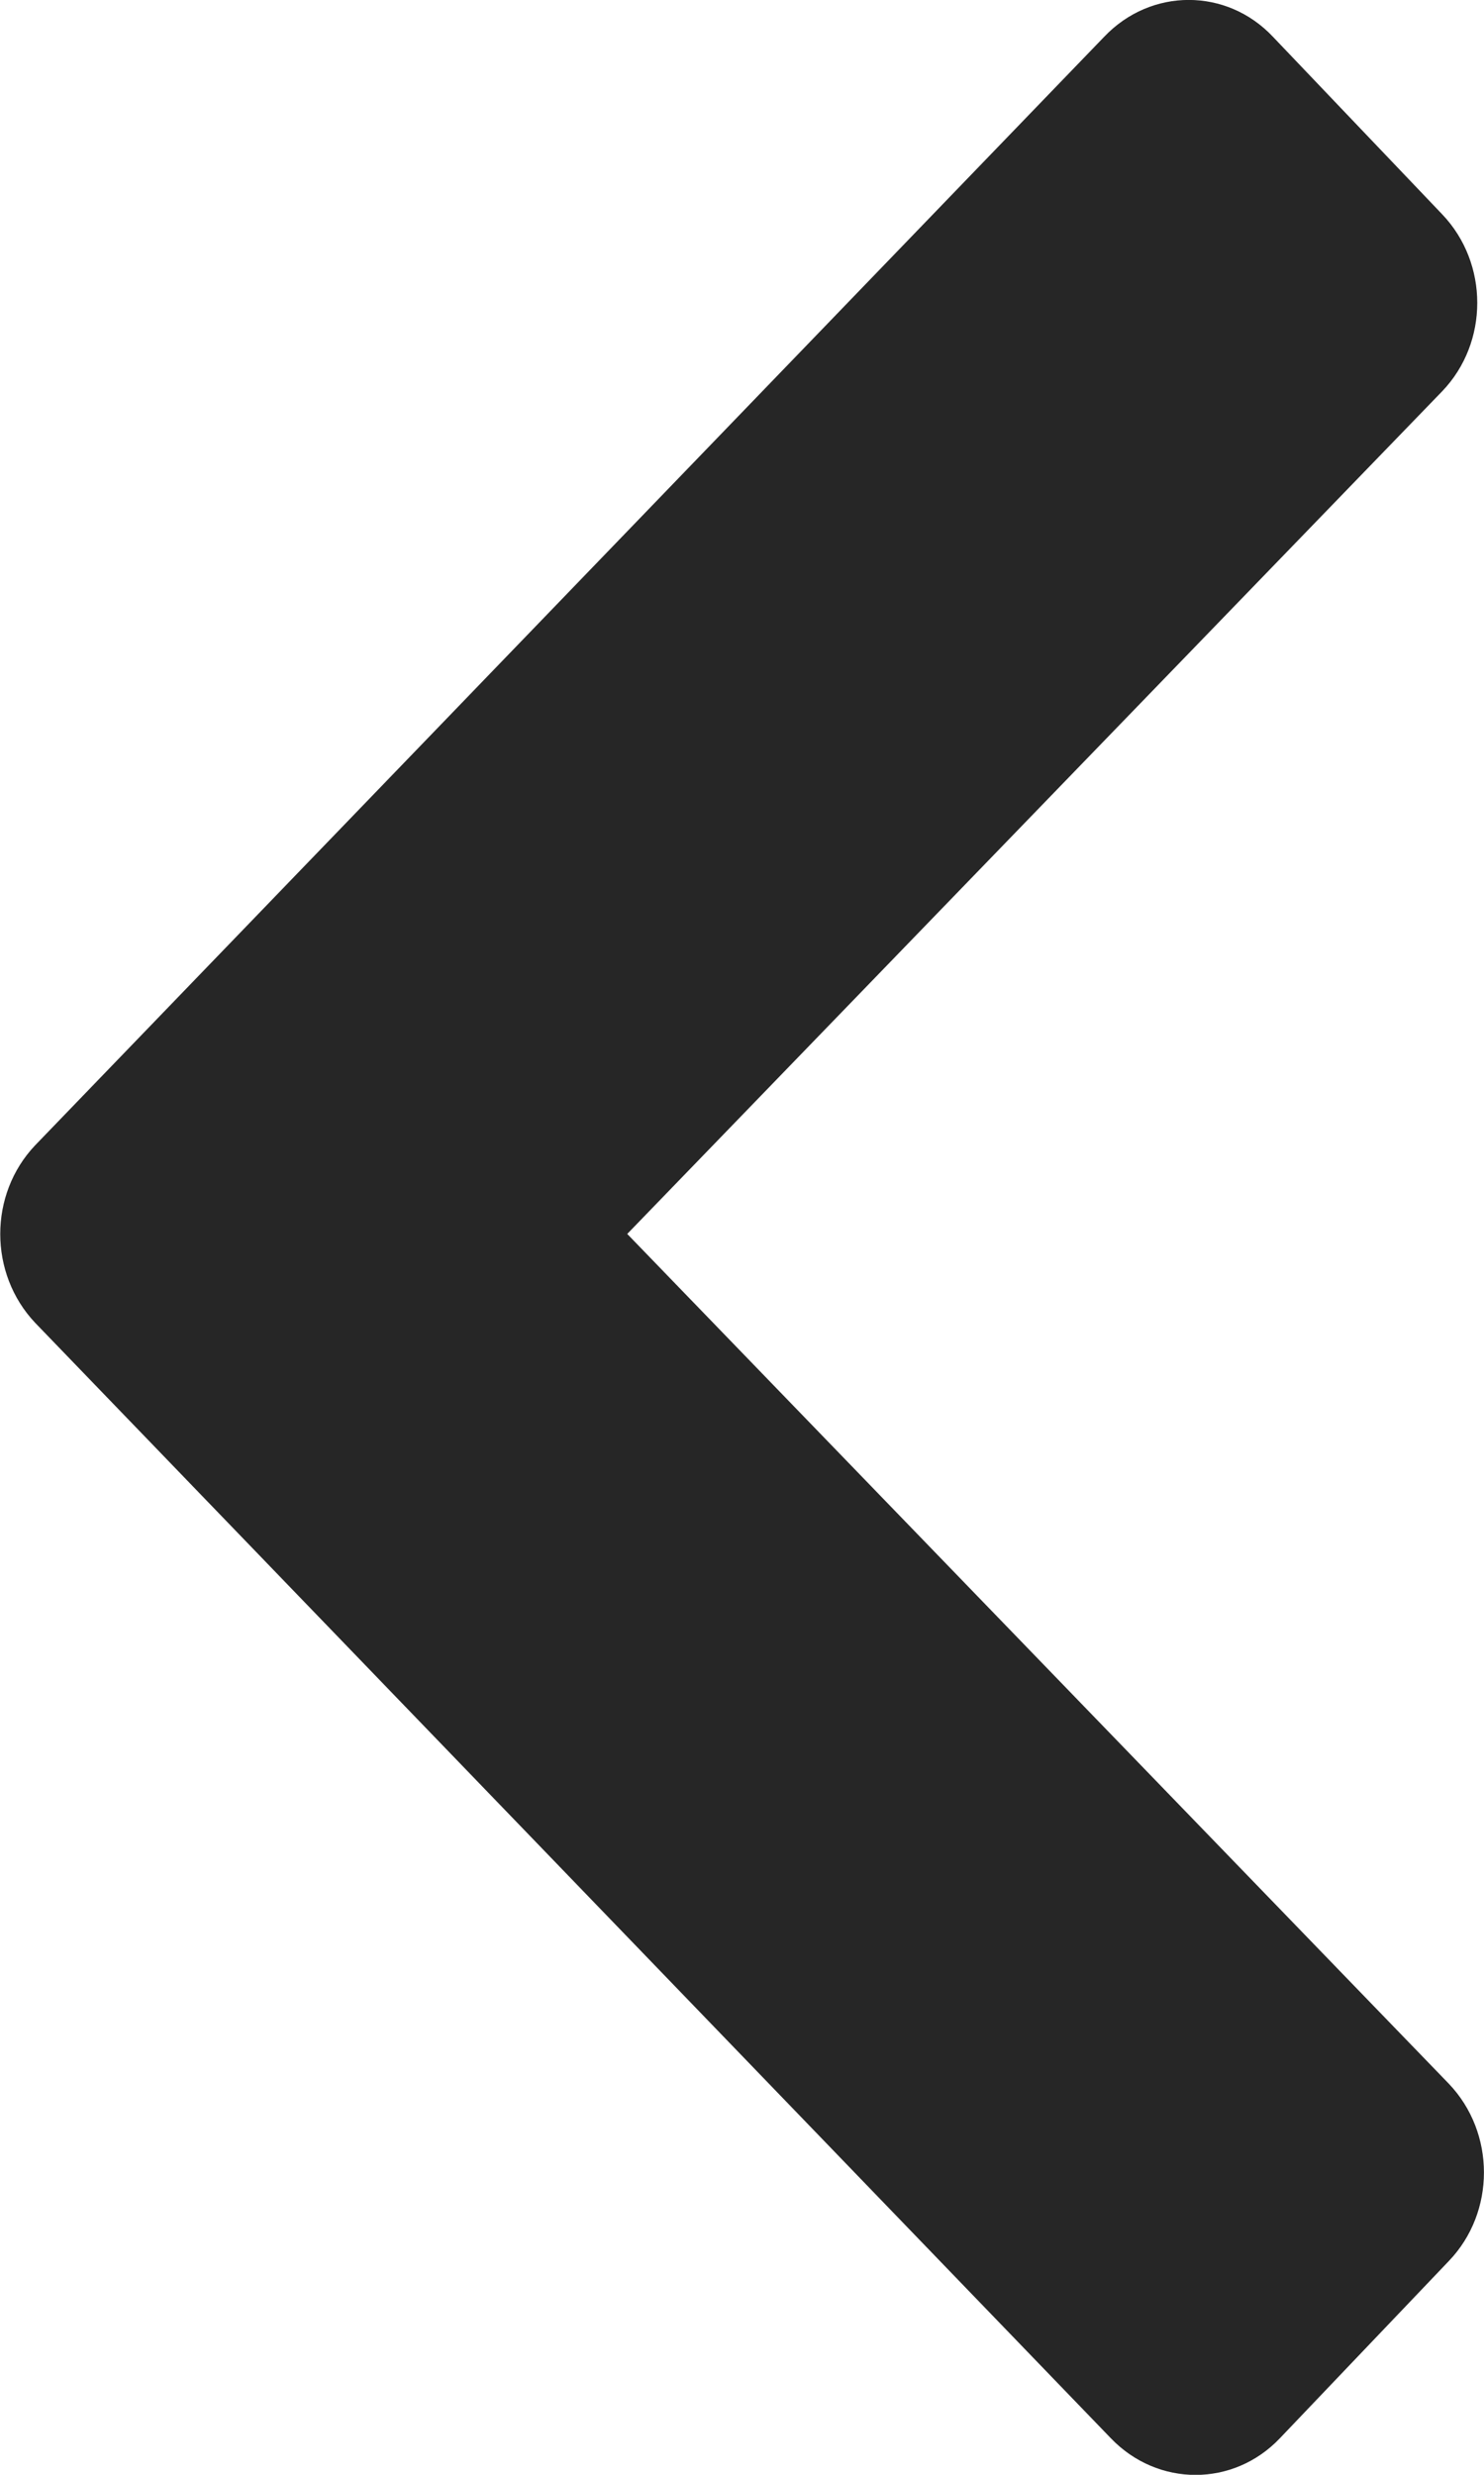 <?xml version="1.0" encoding="UTF-8" standalone="no"?>
<svg width="6px" height="10px" viewBox="0 0 6 10" version="1.1" xmlns="http://www.w3.org/2000/svg" xmlns:xlink="http://www.w3.org/1999/xlink">
    <!-- Generator: Sketch 3.7.2 (28276) - http://www.bohemiancoding.com/sketch -->
    <title>Fill 89</title>
    <desc>Created with Sketch.</desc>
    <defs></defs>
    <g id="01-Index" stroke="none" stroke-width="1" fill="none" fill-rule="evenodd">
        <g id="01-Lascom-Home-M-v.1" transform="translate(-277, -1675)" fill="#262626">
            <path d="M278.536,1675.149 C278.347,1674.95 278.04,1674.95 277.853,1675.149 L277.169,1675.866 C276.98,1676.064 276.98,1676.384 277.169,1676.581 L280.464,1679.986 L277.142,1683.42 C276.953,1683.618 276.953,1683.939 277.142,1684.136 L277.825,1684.852 C278.013,1685.05 278.319,1685.05 278.509,1684.852 L282.858,1680.345 C283.046,1680.146 283.046,1679.826 282.858,1679.628 L278.536,1675.149" id="Fill-89" transform="translate(280, 1680) scale(-1, 1) translate(-280, -1680) "></path>
        </g>
    </g>
</svg>